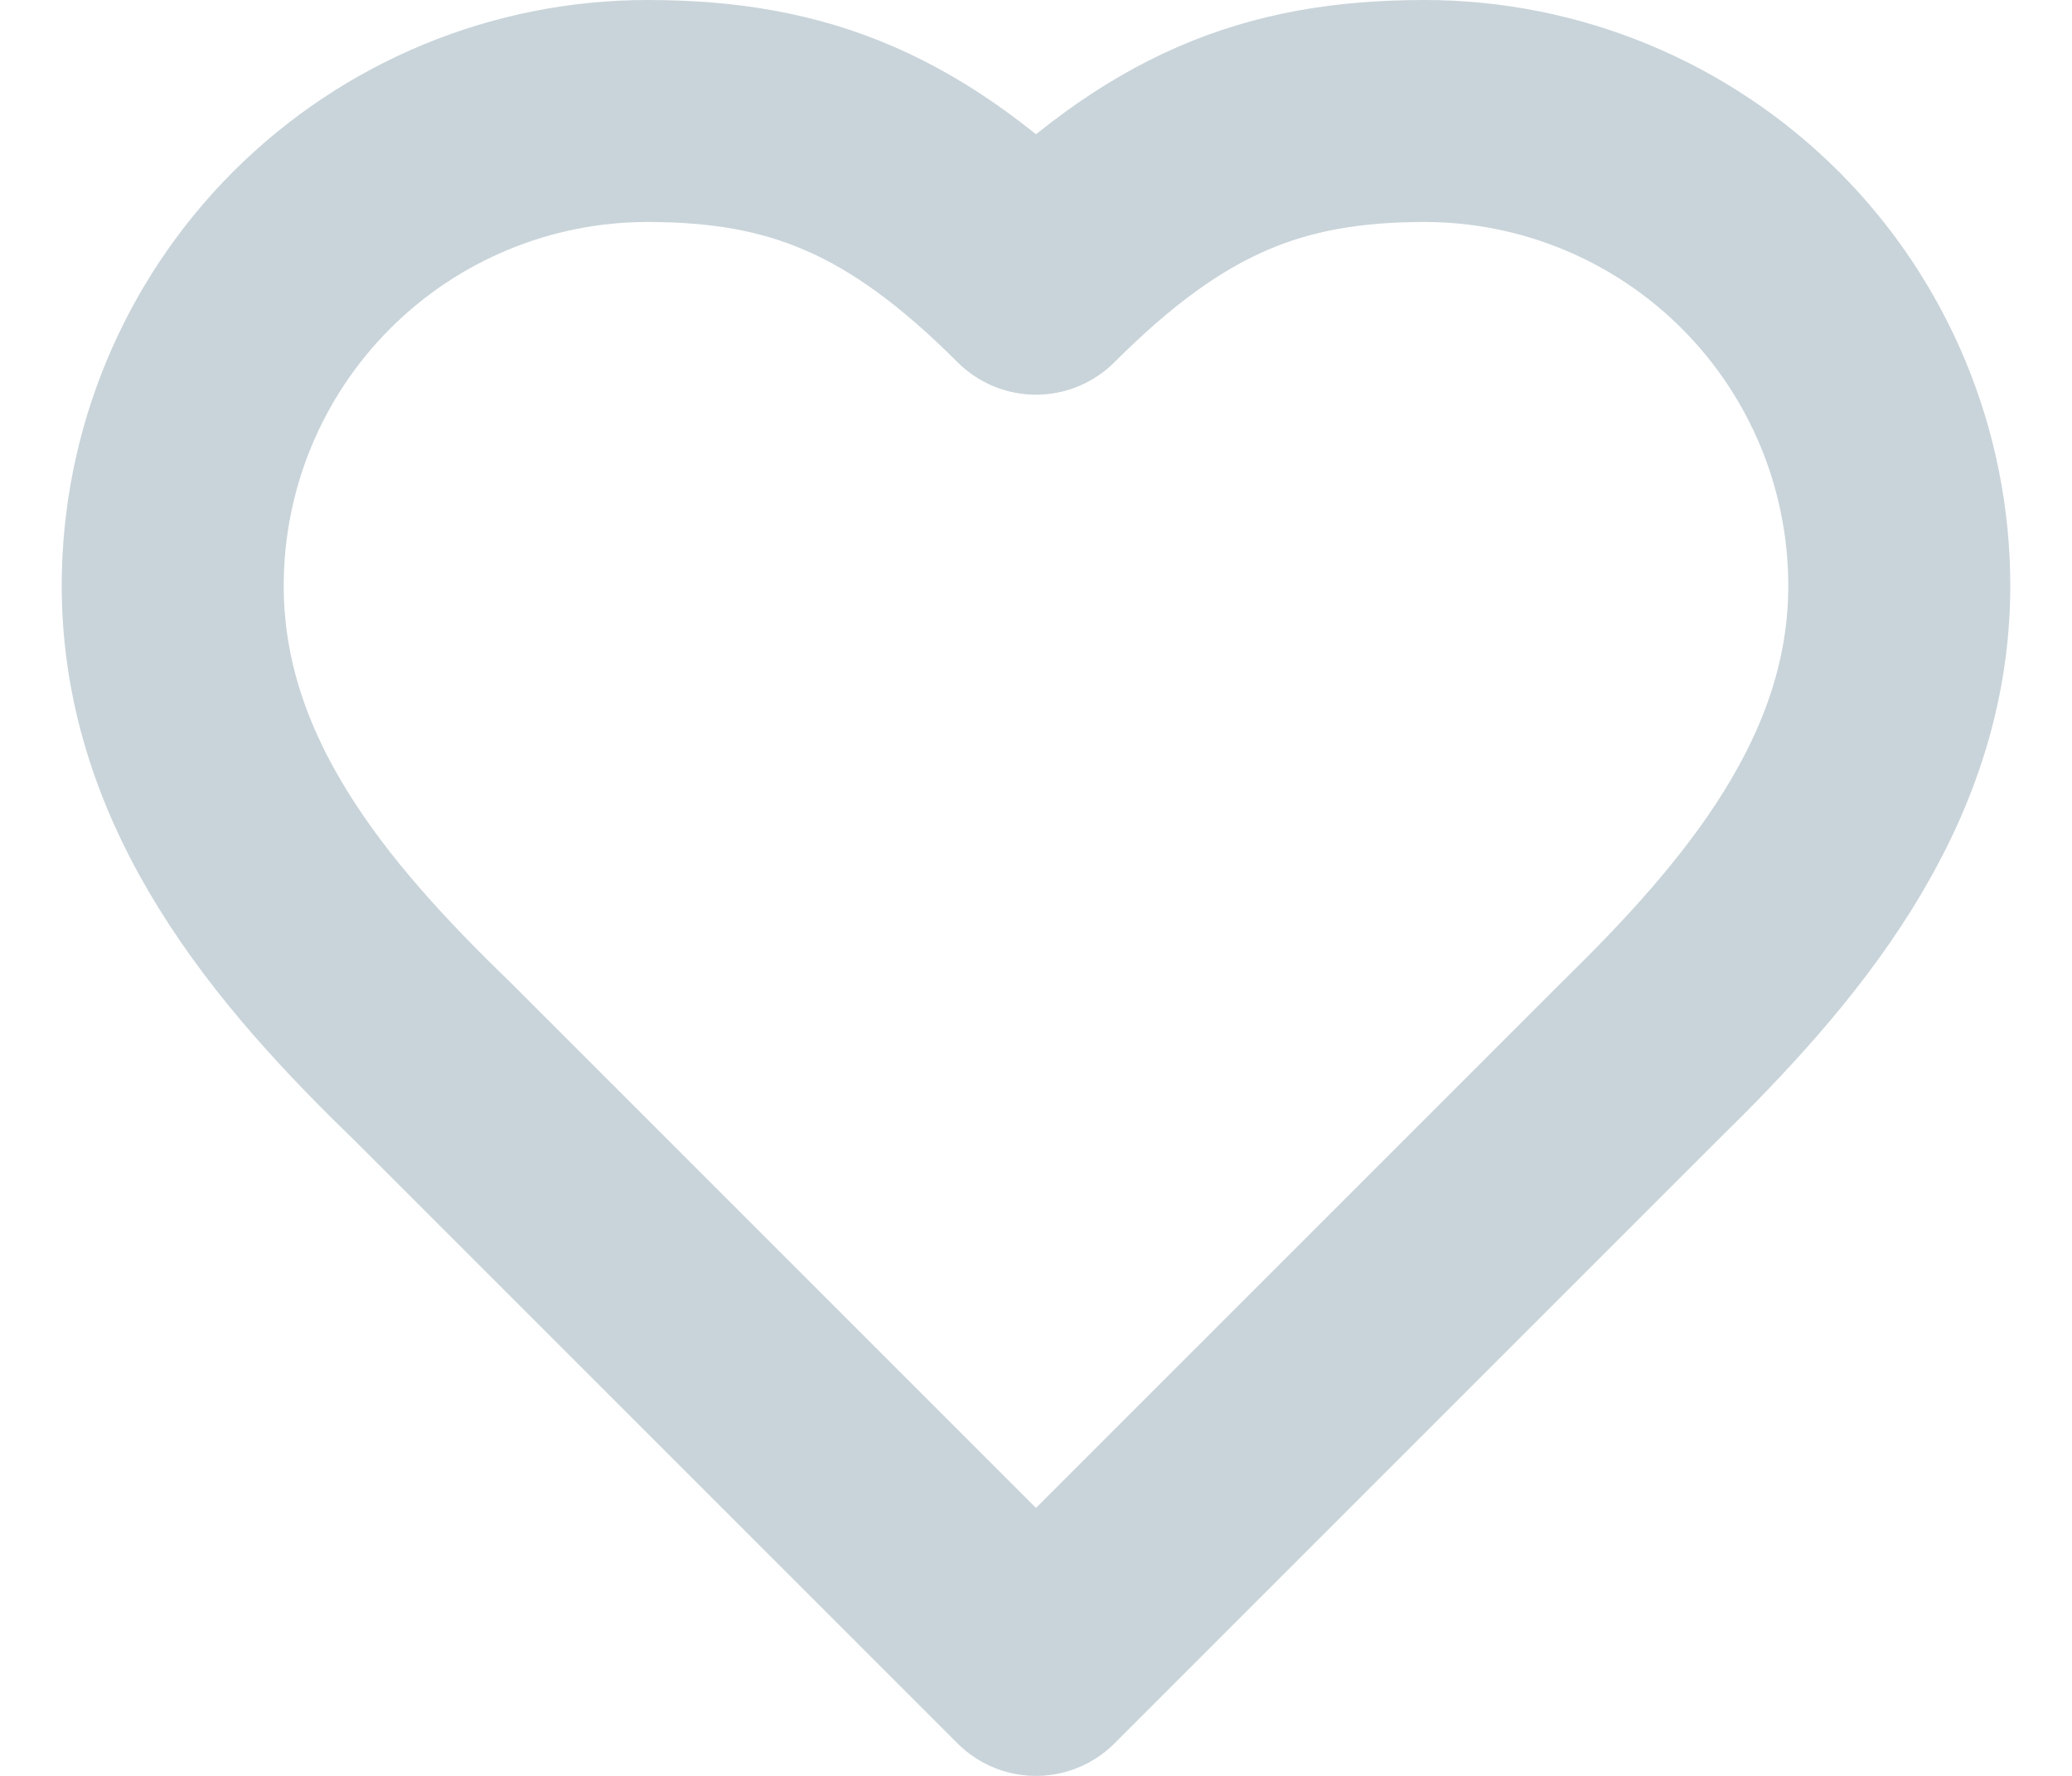 <svg width="14" height="12" viewBox="0 0 14 12" fill="none" xmlns="http://www.w3.org/2000/svg">
<path d="M11.083 7.167C11.953 6.315 12.833 5.294 12.833 3.958C12.833 3.107 12.495 2.291 11.894 1.69C11.292 1.088 10.476 0.75 9.625 0.75C8.598 0.75 7.875 1.042 7 1.917C6.125 1.042 5.402 0.75 4.375 0.75C3.524 0.75 2.708 1.088 2.106 1.69C1.505 2.291 1.167 3.107 1.167 3.958C1.167 5.3 2.042 6.321 2.917 7.167L7 11.25L11.083 7.167Z" stroke="#C9D4DA" stroke-width="1.5" stroke-linecap="round" stroke-linejoin="round"/>
</svg>
